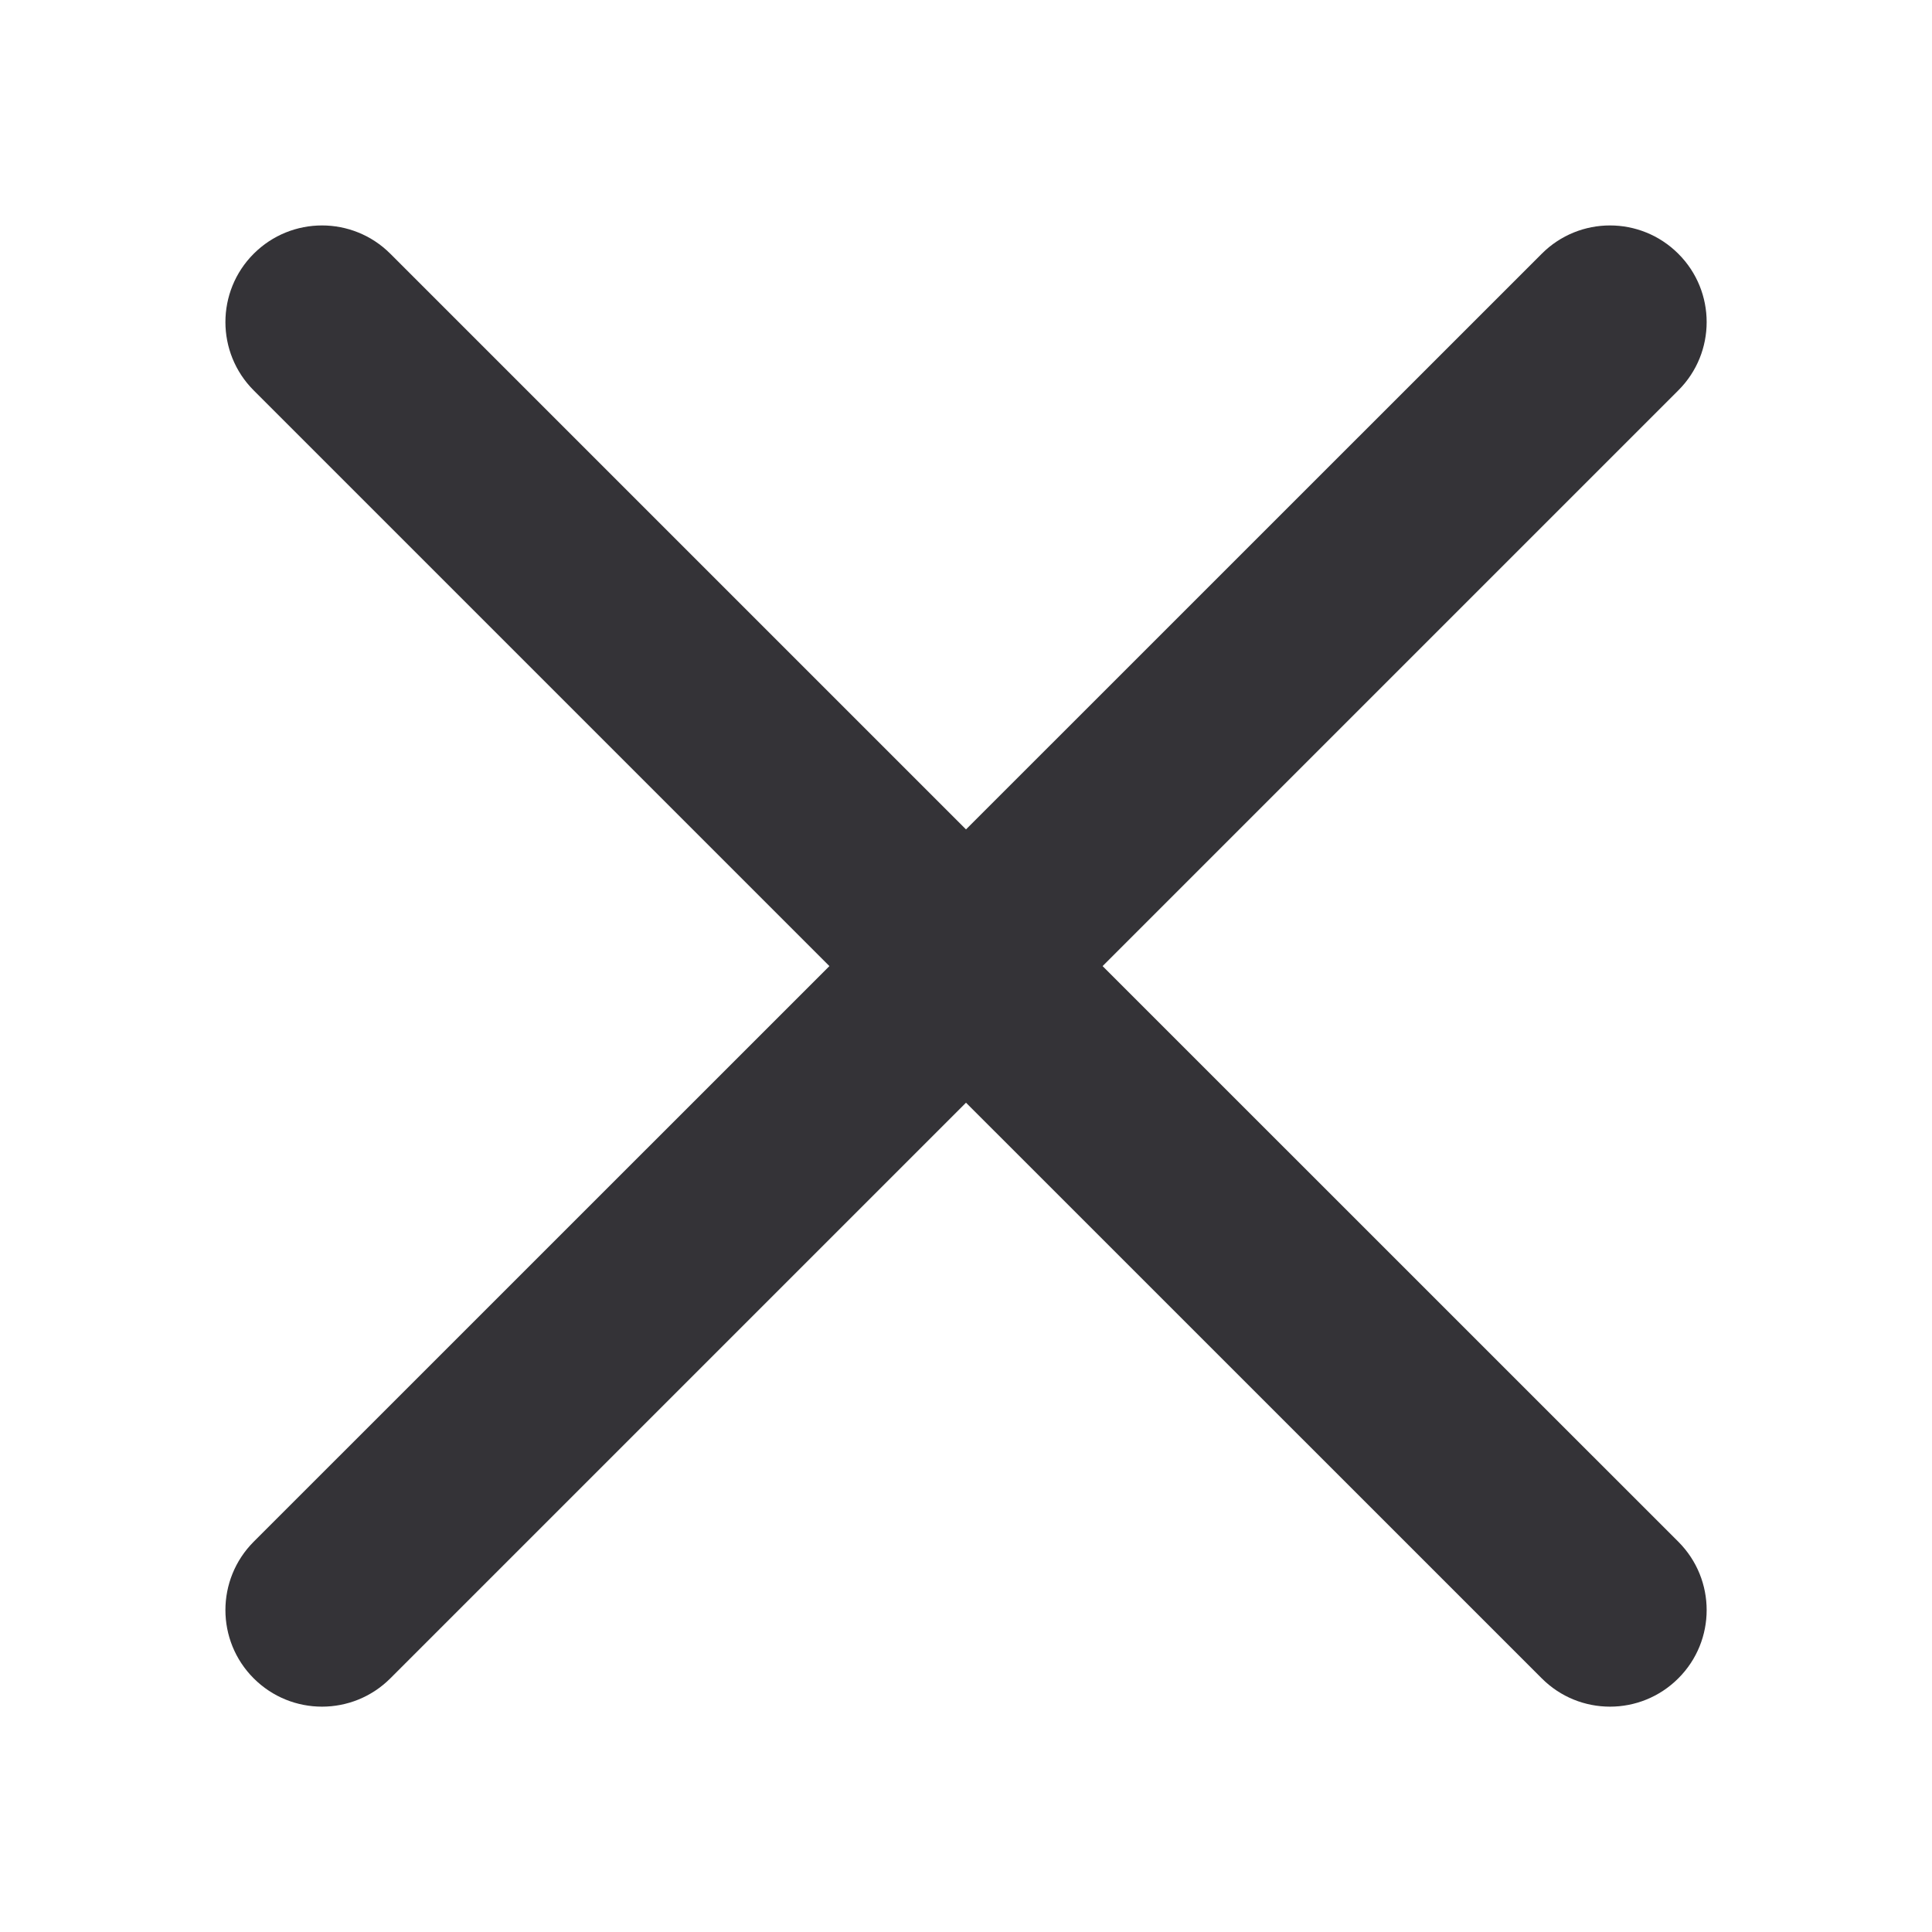 <svg width="20" height="20" viewBox="0 0 20 20" fill="none" xmlns="http://www.w3.org/2000/svg">
<path fill-rule="evenodd" clip-rule="evenodd" d="M2.626 15.96C2.236 16.351 2.236 16.984 2.626 17.374C3.017 17.765 3.65 17.765 4.041 17.374L10 11.415L15.96 17.374C16.35 17.765 16.983 17.765 17.374 17.374C17.765 16.984 17.765 16.351 17.374 15.96L11.414 10.001L17.374 4.041C17.765 3.651 17.765 3.017 17.374 2.627C16.983 2.236 16.35 2.236 15.96 2.627L10 8.586L4.041 2.627C3.65 2.236 3.017 2.236 2.626 2.627C2.236 3.017 2.236 3.651 2.626 4.041L8.586 10.001L2.626 15.96Z" fill="#343337"/>
</svg>
